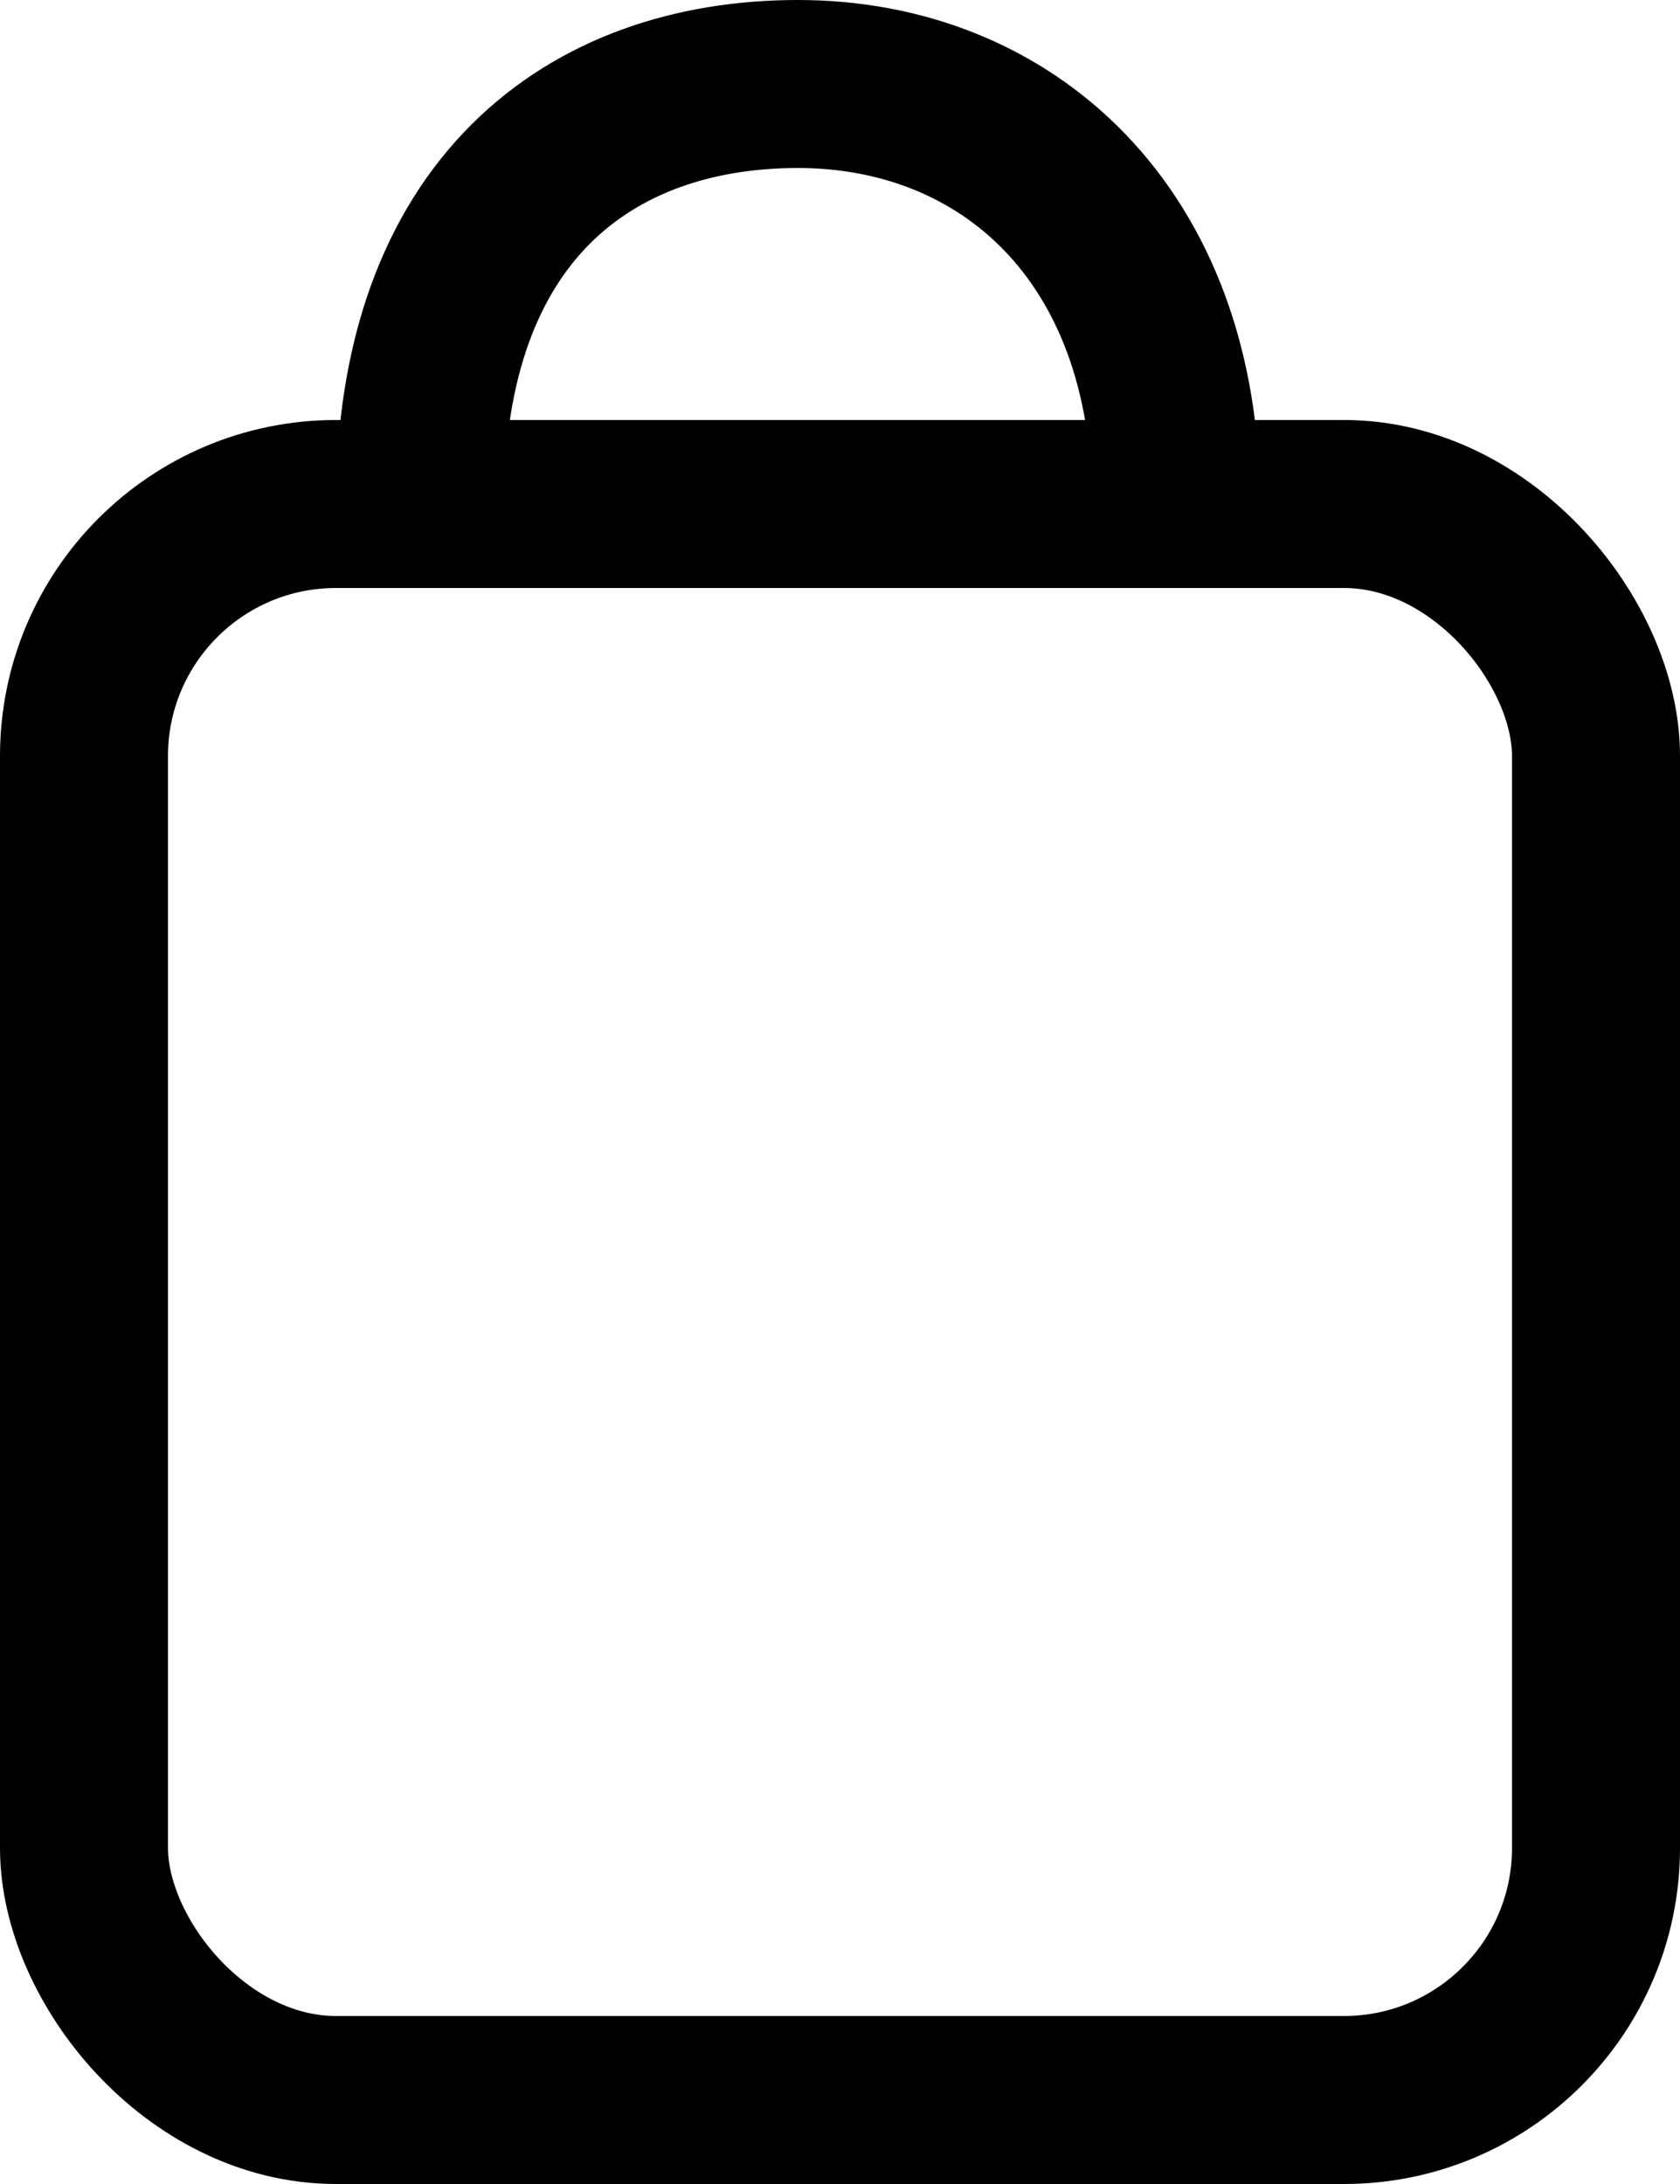 <svg width="20" height="26" viewBox="0 0 20 26" fill="none" xmlns="http://www.w3.org/2000/svg">
<path d="M5 6C5 2.5 7.025 1 9.5 1C11.975 1 14 2.776 14 6" stroke="black" stroke-width="2"/>
<rect x="1" y="6" width="18" height="19" rx="3" stroke="black" stroke-width="2"/>
</svg>
